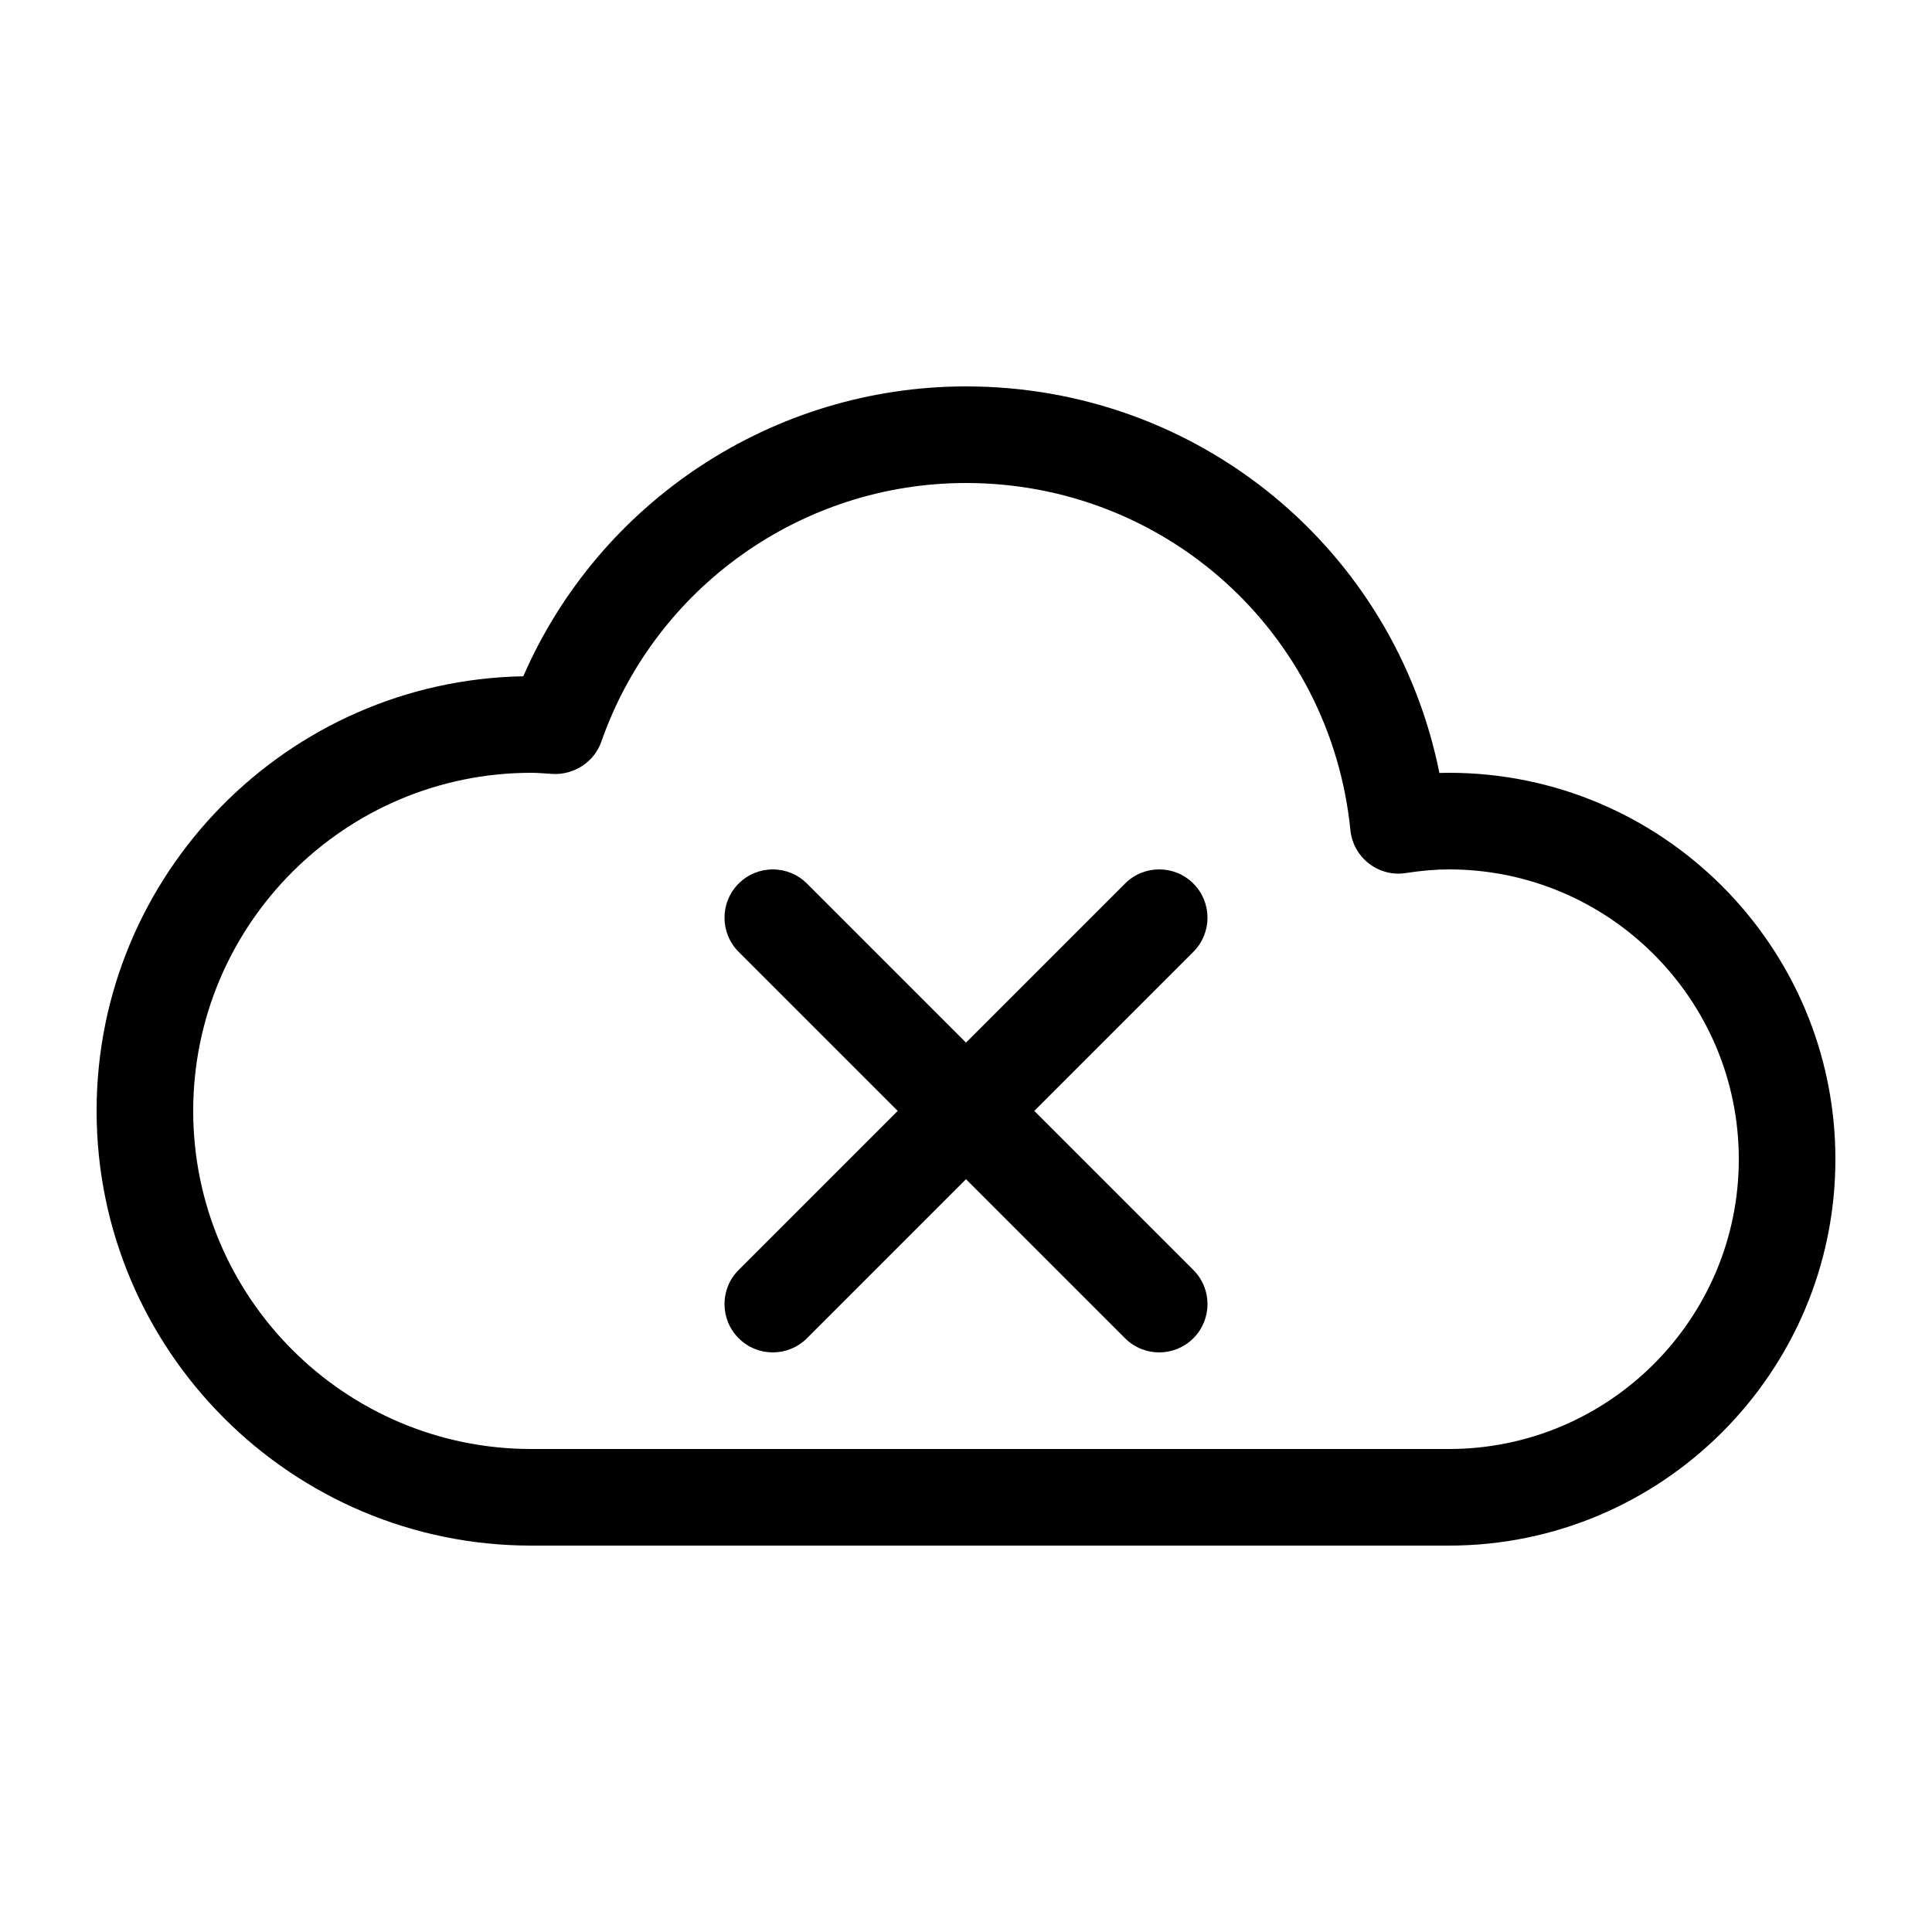 <svg width="100" height="100" xmlns="http://www.w3.org/2000/svg" xmlns:svg="http://www.w3.org/2000/svg">
    <g>
        <title>Layer 1</title>
        <path d="m75,40c-0.164,0 -0.329,0.003 -0.497,0.008c-2.322,-11.566 -12.453,-20.008 -24.503,-20.008c-9.983,0 -18.97,5.958 -22.915,15.004c-12.217,0.222 -22.085,10.228 -22.085,22.496c0,12.406 10.094,22.5 22.5,22.5l47.5,0c11.028,0 20,-8.972 20,-20s-8.972,-20 -20,-20zm0,35l-47.5,0c-9.649,0 -17.5,-7.851 -17.5,-17.5s7.851,-17.5 17.5,-17.5c0.273,0 0.541,0.021 0.81,0.039l0.298,0.02c1.105,0.055 2.146,-0.612 2.516,-1.669c2.804,-8.009 10.39,-13.39 18.876,-13.39c10.311,0 18.865,7.725 19.897,17.968c0.068,0.681 0.413,1.304 0.954,1.724s1.231,0.604 1.905,0.497c0.856,-0.129 1.569,-0.189 2.244,-0.189c8.271,0 15,6.729 15,15s-6.729,15 -15,15z" id="svg_1"/>
        <path d="m61.768,45.732c-0.977,-0.977 -2.559,-0.977 -3.535,0l-8.233,8.233l-8.232,-8.232c-0.977,-0.977 -2.559,-0.977 -3.535,0s-0.977,2.559 0,3.535l8.232,8.232l-8.232,8.232c-0.977,0.977 -0.977,2.559 0,3.535c0.488,0.489 1.127,0.733 1.767,0.733s1.279,-0.244 1.768,-0.732l8.232,-8.233l8.232,8.232c0.489,0.489 1.128,0.733 1.768,0.733s1.279,-0.244 1.768,-0.732c0.977,-0.977 0.977,-2.559 0,-3.535l-8.233,-8.233l8.232,-8.232c0.977,-0.977 0.977,-2.559 0.001,-3.536z" id="svg_2"/>
    </g>
</svg>